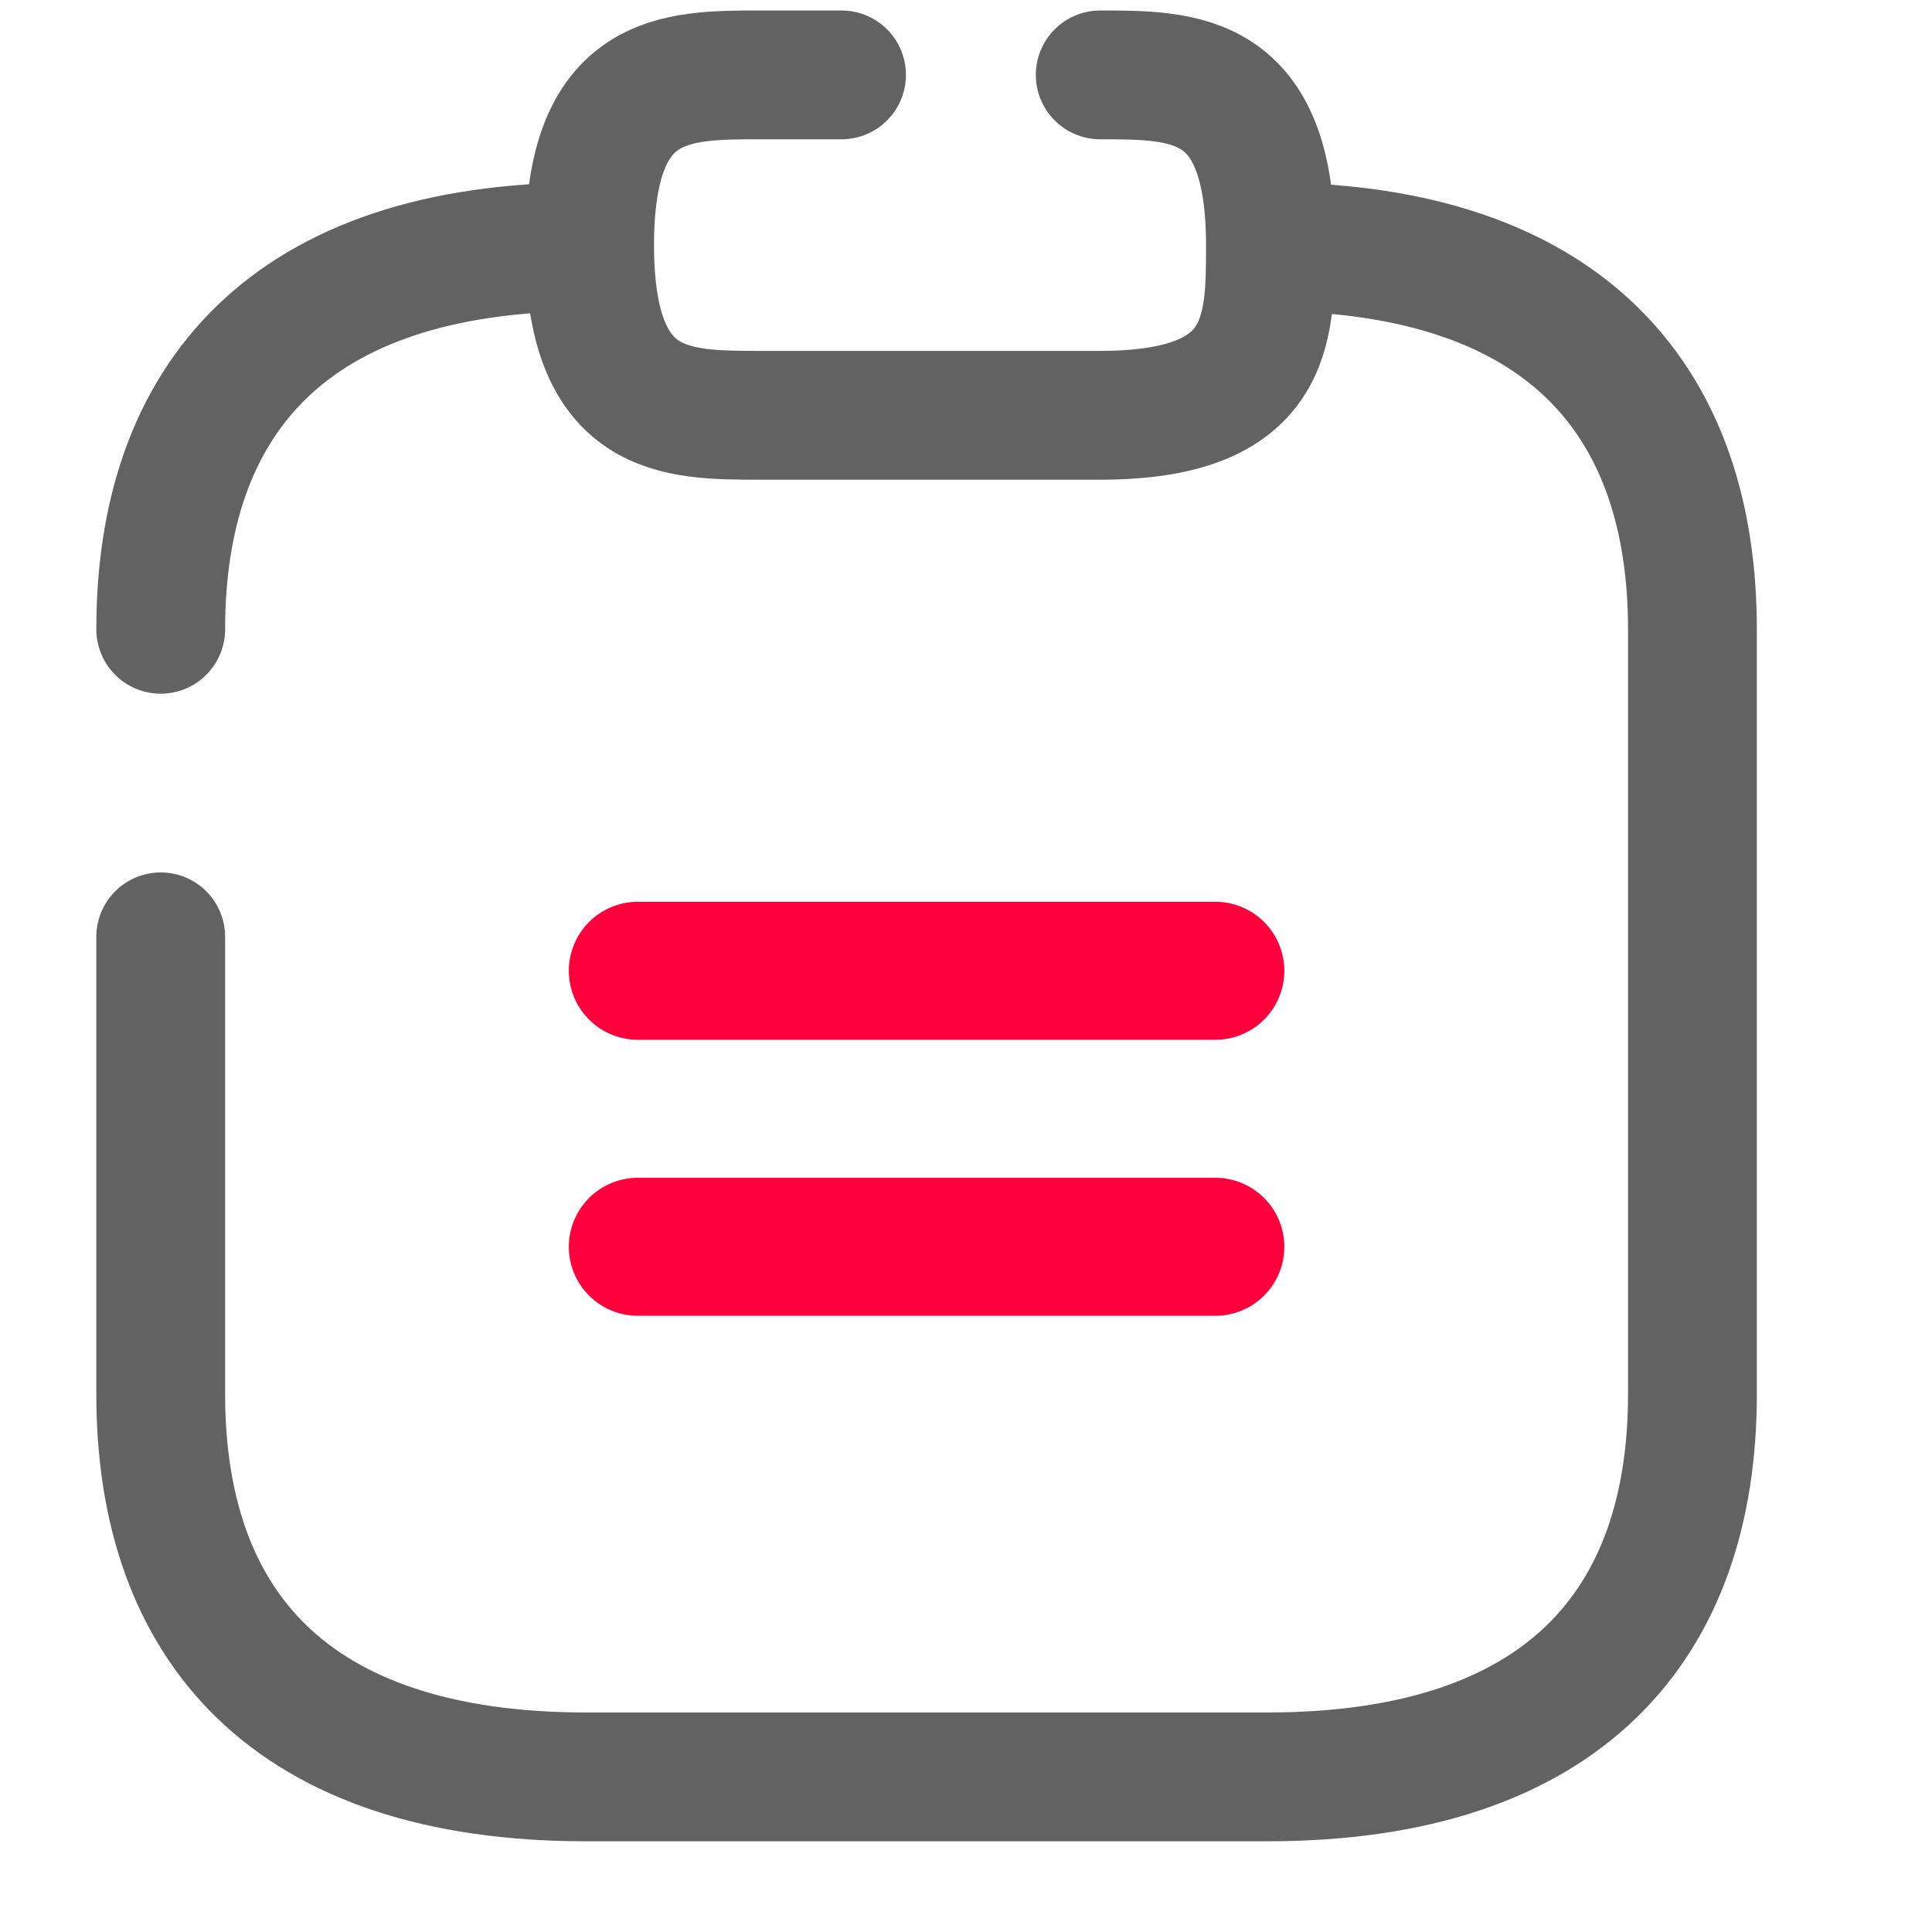 <svg width="21" height="21" viewBox="0 0 21 21" fill="none" xmlns="http://www.w3.org/2000/svg">
<g clip-path="url(#clip0_2042_3188)">
<line x1="6.933" y1="10.552" x2="13.21" y2="10.552" stroke="#FF003C" stroke-width="1.5" stroke-linecap="round"/>
<line x1="6.933" y1="13.552" x2="13.21" y2="13.552" stroke="#FF003C" stroke-width="1.5" stroke-linecap="round"/>
<path d="M9.147 0.814H8.259C7.334 0.814 6.409 0.814 6.409 2.664C6.409 4.514 7.334 4.514 8.259 4.514H11.959C13.809 4.514 13.809 3.589 13.809 2.664C13.809 0.814 12.884 0.814 11.959 0.814" stroke="#626262" stroke-width="1.4" stroke-miterlimit="10" stroke-linecap="round" stroke-linejoin="round"/>
<path d="M1.747 6.84C1.747 4.346 3.134 2.683 6.372 2.683M1.747 10.183V15.156C1.747 17.651 3.134 19.314 6.372 19.314H13.771C17.009 19.314 18.396 17.651 18.396 15.156V6.84C18.396 4.407 17.076 2.765 14.006 2.685" stroke="#626262" stroke-width="1.4" stroke-miterlimit="10" stroke-linecap="round" stroke-linejoin="round"/>
</g>
<defs>
<clipPath id="clip0_2042_3188">
<rect width="20" height="20" fill="white" transform="translate(0.071 0.064)"/>
</clipPath>
</defs>
</svg>
